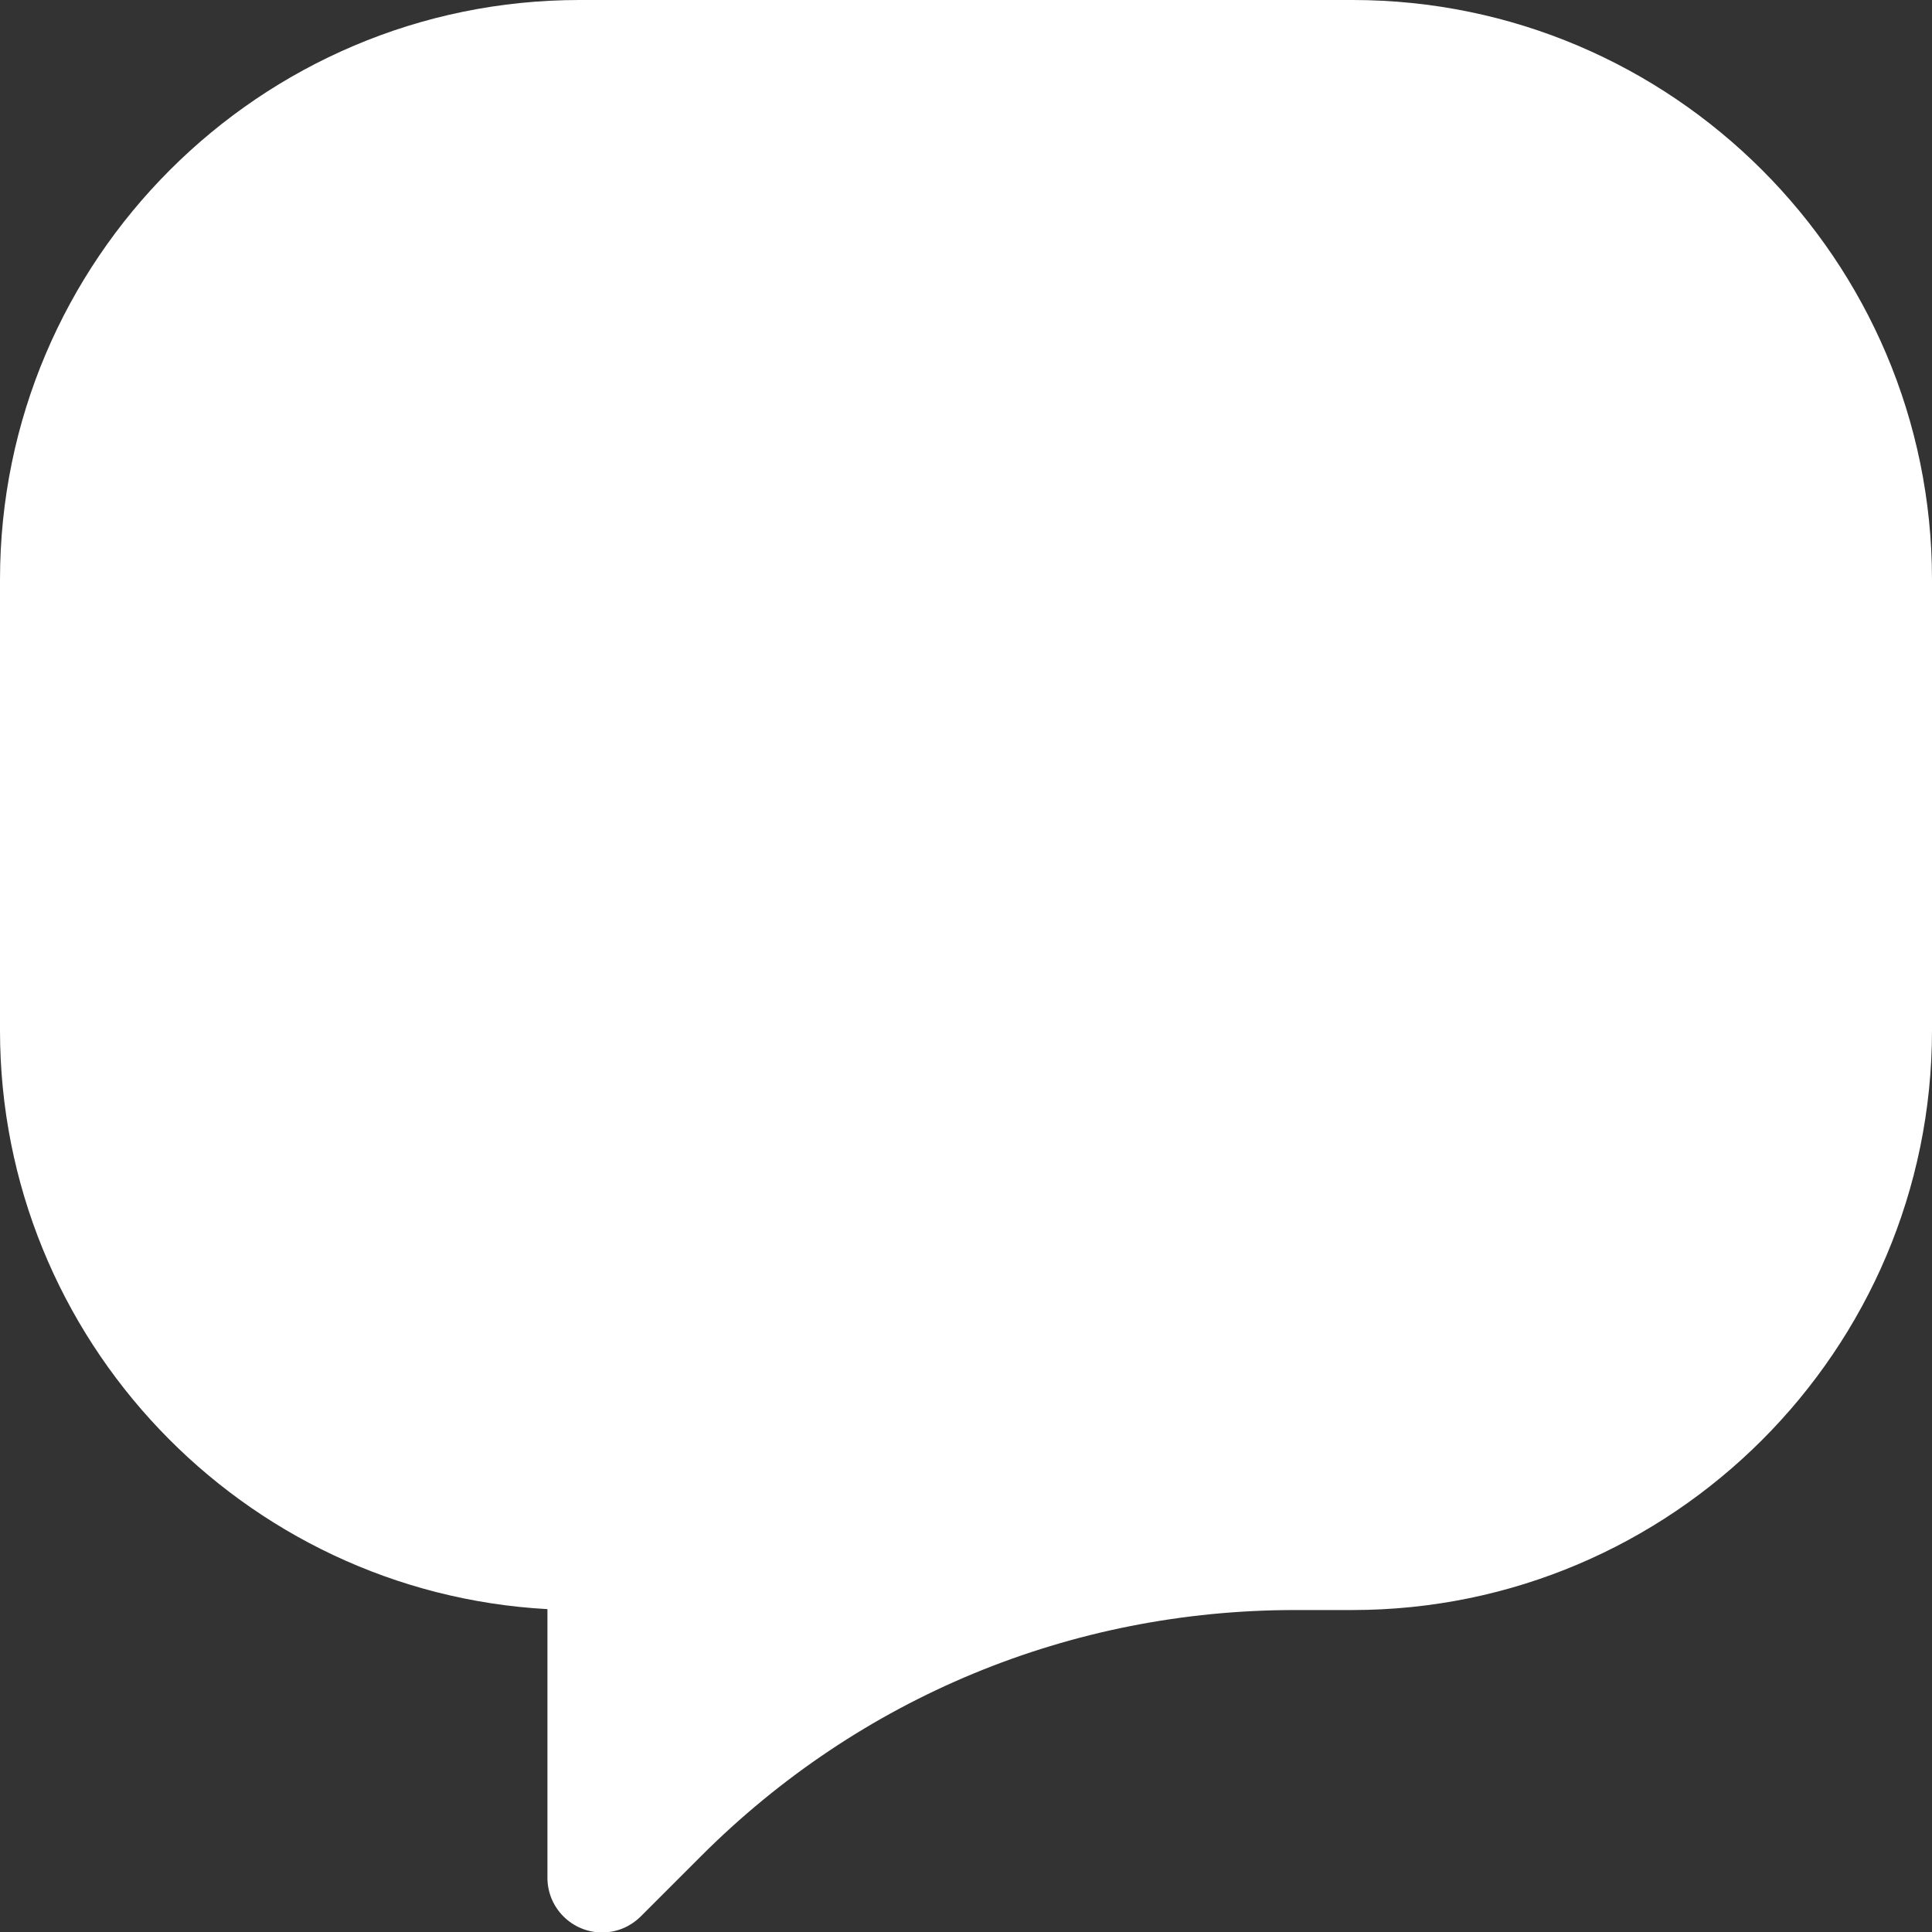 <?xml version="1.0" encoding="UTF-8"?>
<svg width="17px" height="17px" viewBox="0 0 17 17" version="1.1" xmlns="http://www.w3.org/2000/svg" xmlns:xlink="http://www.w3.org/1999/xlink">
    <rect x="0" y="0" width="17" height="17" fill="#333333" stroke="none"/>
    <!-- Generator: Sketch 43 (38999) - http://www.bohemiancoding.com/sketch -->
    <title>input-comment</title>
    <desc>Created with Sketch.</desc>
    <defs></defs>
    <g id="Page-1" stroke="none" stroke-width="1" fill="none" fill-rule="evenodd">
        <g id="popup_service" transform="translate(-470, -452)" fill="#FFFFFF">
            <path d="M481.901,452 L475.099,452 C472.288,452 470,454.288 470,457.1 L470,461.067 C470,463.785 472.136,466.012 474.817,466.159 L474.817,468.523 C474.817,468.789 475.033,469.004 475.299,469.004 C475.426,469.004 475.546,468.954 475.638,468.863 L476.169,468.332 C477.565,466.936 479.422,466.167 481.396,466.167 L481.899,466.167 C484.712,466.167 487,463.878 487,461.067 L487,457.1 C487,454.288 484.712,452 481.901,452 Z" id="input-comment"></path>
        </g>
    </g>
</svg>